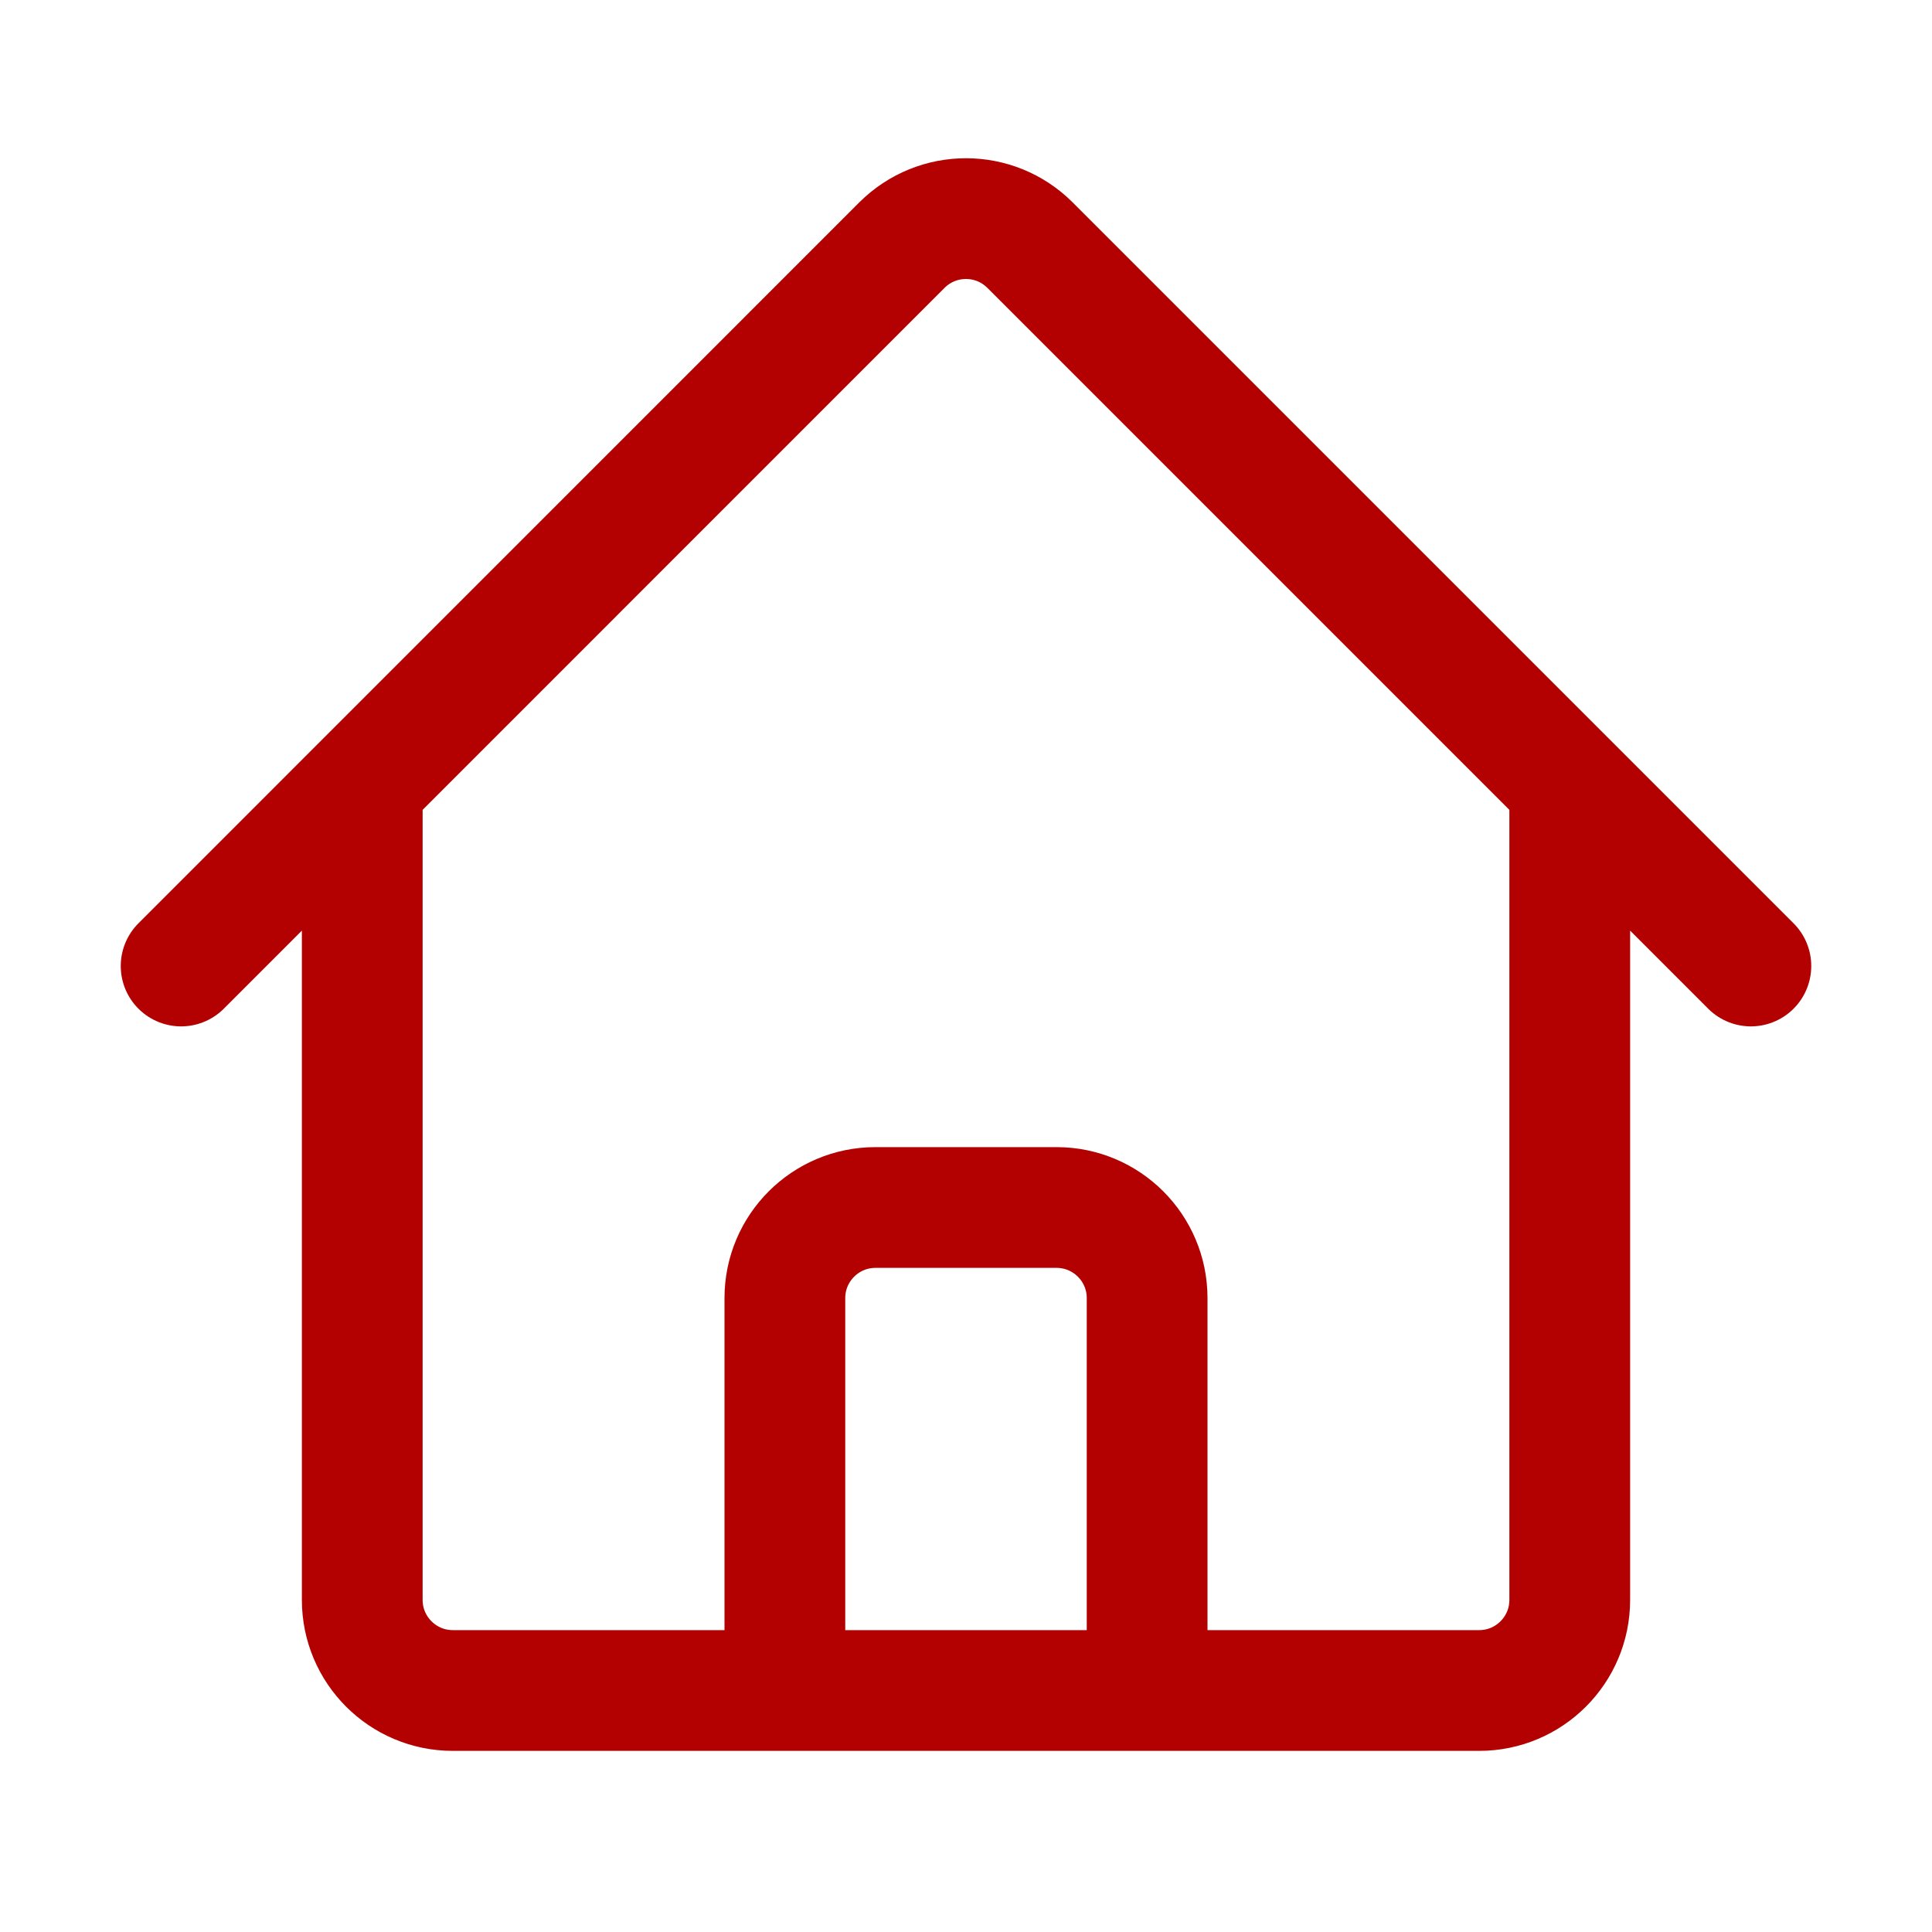 <svg xmlns="http://www.w3.org/2000/svg" fill="none" viewBox="0 0 24 24" stroke-width="1.5" stroke="#b20100"
    class="w-6 h-6">
    <path stroke-linecap="round" stroke-linejoin="round"
        d="M2.25 12l8.954-8.955c.44-.439 1.152-.439 1.591 0L21.75 12M4.5 9.75v10.125c0 .621.504 1.125 1.125 1.125H9.75v-4.875c0-.621.504-1.125 1.125-1.125h2.25c.621 0 1.125.504 1.125 1.125V21h4.125c.621 0 1.125-.504 1.125-1.125V9.75M8.25 21h8.25" />
</svg>